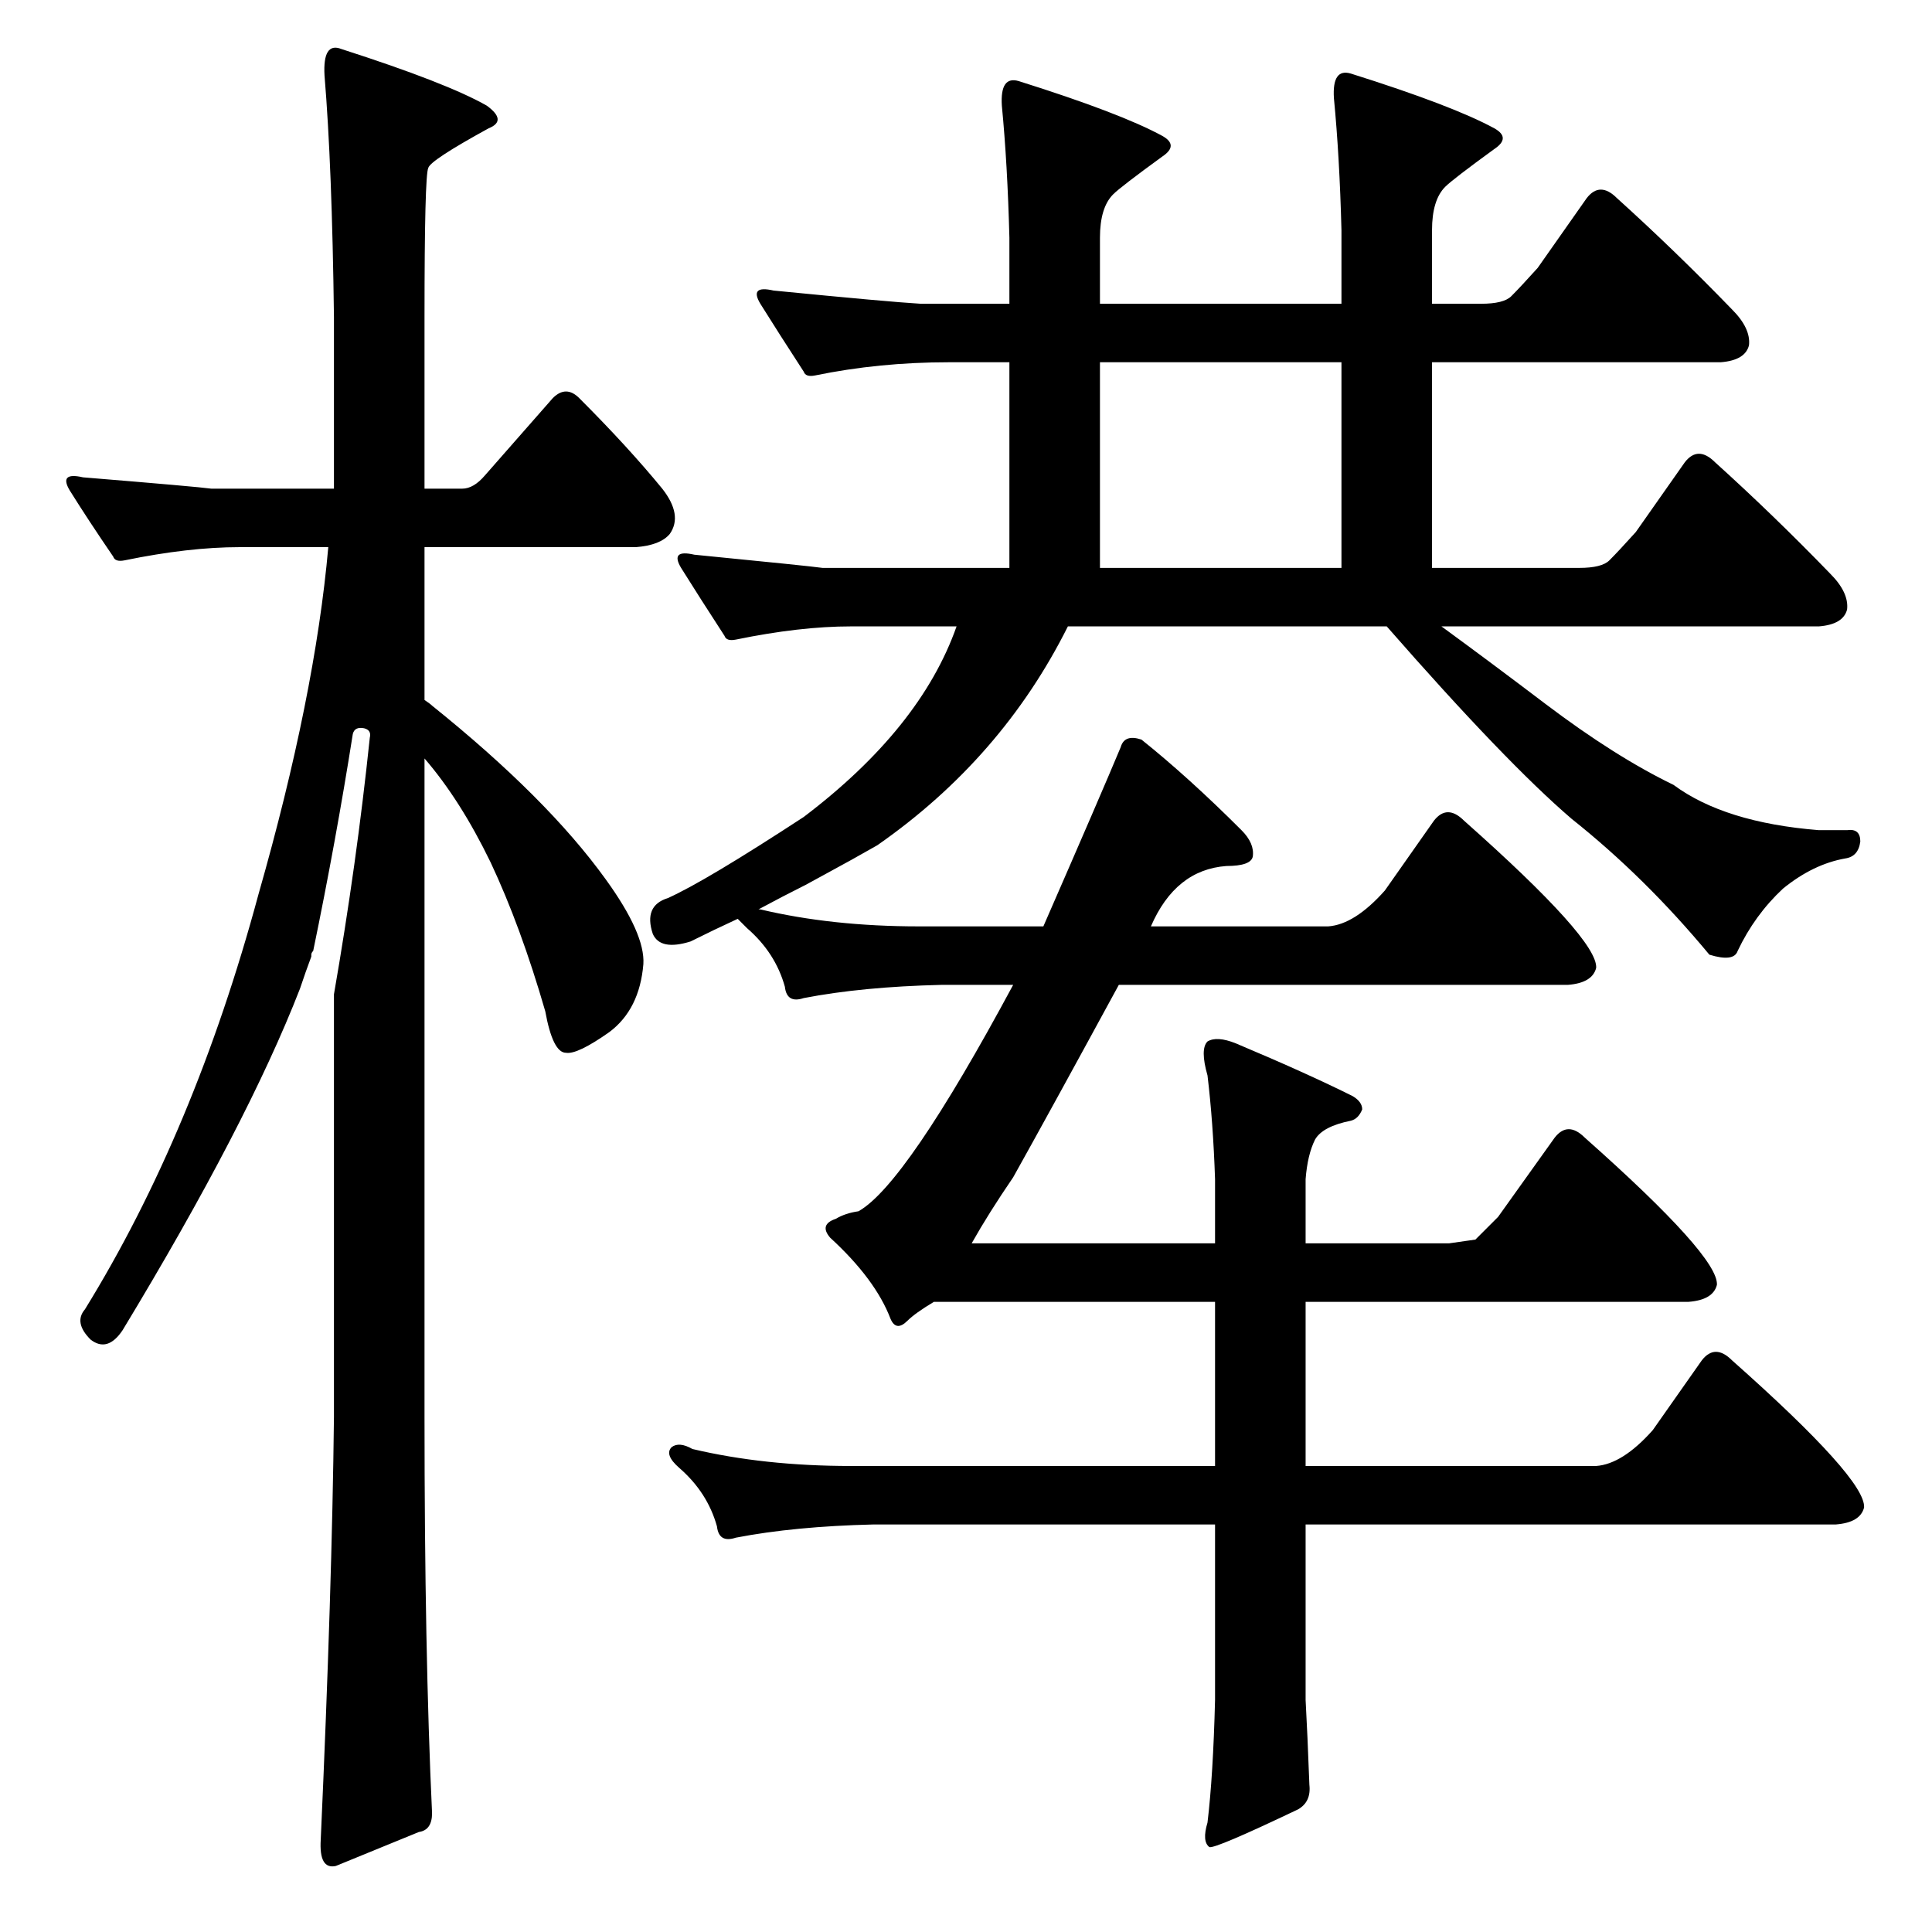 <?xml version="1.0" standalone="no"?>
<!DOCTYPE svg PUBLIC "-//W3C//DTD SVG 1.1//EN" "http://www.w3.org/Graphics/SVG/1.1/DTD/svg11.dtd" >
<svg xmlns="http://www.w3.org/2000/svg" xmlns:xlink="http://www.w3.org/1999/xlink" version="1.1" viewBox="0 -205 1024 1024">
  <g transform="matrix(1 0 0 -1 0 819)">
   <path fill="currentColor"
d="M583 832v-109h128v109h-128zM402 542h1q38 -9 84 -9h66q31 71 41 95q2 7 11 4q25 -20 53 -48q7 -7 6 -14q-1 -5 -14 -5q-27 -2 -40 -32h94q14 1 30 19l26 37q7 9 16 0q71 -63 70 -78q-2 -8 -15 -9h-238q-37 -68 -56 -102q-13 -19 -22 -35h129v34q-1 30 -4 55q-4 14 0 18
q5 3 15 -1q38 -16 62 -28q5 -3 5 -7q-2 -5 -6 -6q-15 -3 -19 -10q-4 -8 -5 -21v-34h76l14 2l12 12l30 42q7 9 16 0q71 -63 70 -78q-2 -8 -15 -9h-203v-87h154q14 1 30 19l26 37q7 9 16 0q71 -63 70 -78q-2 -8 -15 -9h-281v-93q1 -18 2 -45q1 -9 -6 -13q-44 -21 -47 -20
q-4 3 -1 13q3 25 4 65v93h-181q-42 -1 -73 -7q-9 -3 -10 6q-5 18 -20 31q-8 7 -4 11q4 3 11 -1q38 -9 84 -9h193v87h-149q-10 -6 -14 -10q-6 -6 -9 1q-8 21 -32 43q-6 7 3 10q5 3 12 4q25 14 82 120h-38q-42 -1 -73 -7q-9 -3 -10 6q-5 18 -20 31l-5 5q-13 -6 -25 -12
q-16 -5 -20 4q-5 15 8 19q20 9 72 43q62 47 81 101h-56q-27 0 -61 -7q-5 -1 -6 2q-13 20 -23 36q-6 10 7 7q61 -6 68 -7h99v109h-32q-37 0 -71 -7q-5 -1 -6 2q-13 20 -23 36q-6 10 7 7q61 -6 78 -7h47v35q-1 39 -4 70q-1 16 9 13q54 -17 76 -29q9 -5 0 -11q-22 -16 -26 -20
q-7 -7 -7 -23v-35h128v39q-1 39 -4 70q-1 16 9 13q54 -17 76 -29q9 -5 0 -11q-22 -16 -26 -20q-7 -7 -7 -23v-39h26q12 0 16 4q5 5 14 15l26 37q7 9 16 0q31 -28 61 -59q10 -10 9 -19q-2 -8 -15 -9h-153v-109h78q12 0 16 4q5 5 14 15l26 37q7 9 16 0q31 -28 61 -59
q10 -10 9 -19q-2 -8 -15 -9h-200q26 -19 55 -41q37 -28 68 -43q27 -20 77 -24h15q7 1 7 -6q-1 -8 -8 -9q-17 -3 -33 -16q-15 -14 -24 -33q-2 -6 -15 -2q-34 41 -73 72q-35 30 -98 102h-169q-35 -70 -101 -116q-14 -8 -27 -15l-11 -6q-12 -6 -25 -13zM229 63q0 -9 -7 -10
l-44 -18q-9 -2 -8 14q6 133 7 224v224q12 69 19 136q1 4 -3 5q-5 1 -6 -3q-9 -57 -21 -115q-1 -1 -1 -2v-1q-3 -8 -6 -17q-28 -72 -94 -181q-8 -12 -17 -5q-9 9 -3 16q58 94 92 220q30 105 37 184h-47q-27 0 -61 -7q-5 -1 -6 2q-13 19 -23 35q-6 10 7 7q61 -5 68 -6h65v91
q-1 80 -5 128q-1 18 9 14q56 -18 77 -30q11 -8 1 -12q-31 -17 -32 -21q-2 -4 -2 -79v-91h20q6 0 12 7l36 41q7 7 14 0q26 -26 44 -48q11 -14 4 -24q-5 -6 -18 -7h-112v-81q3 -2 4 -3q61 -49 92 -92q21 -29 20 -45q-2 -24 -18 -36q-17 -12 -23 -11q-7 0 -11 22q-13 45 -29 79
q-16 33 -35 55v-349q0 -125 4 -210z" />
  </g>

</svg>
